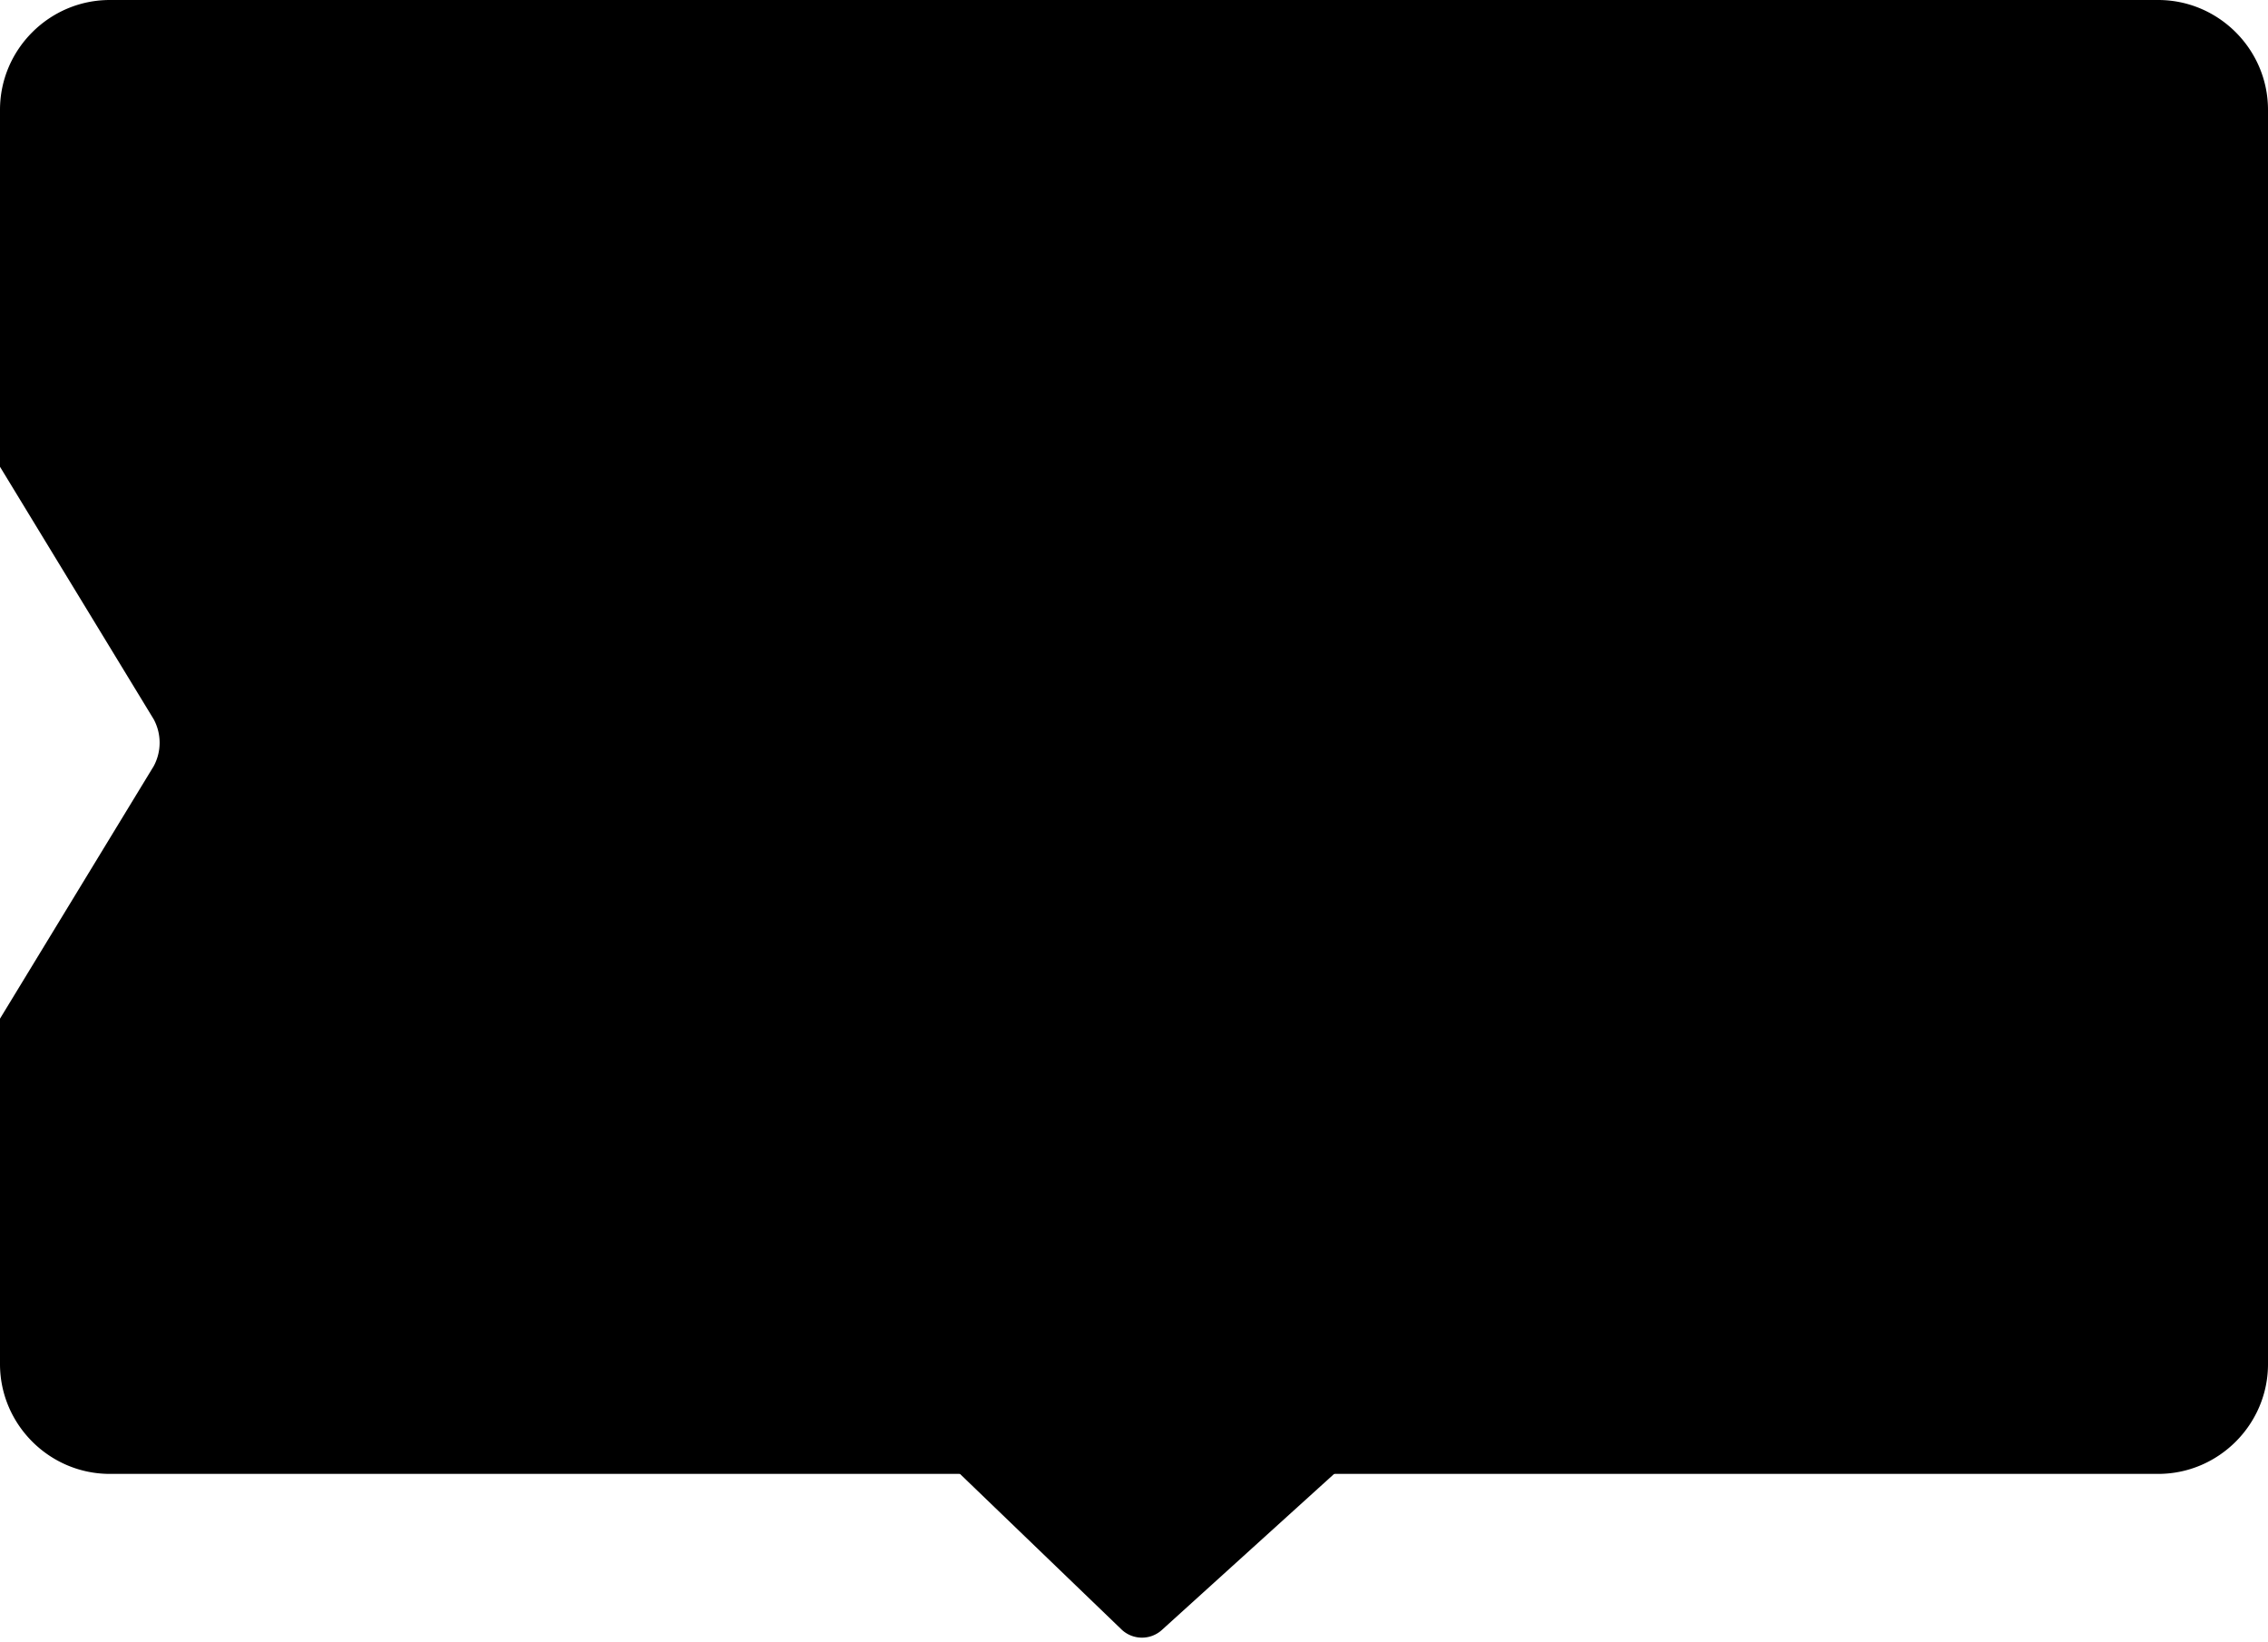 <svg xmlns="http://www.w3.org/2000/svg" width="413" height="299">
    <path d="M20 0C9 0 0 9 0 20v65l28 46a9 9 0 0 1 0 8.5l-28 46v62.9c0 11 9 20 20 20h373c11 0 20-9 20-20V20c0-11-9-20-20-20H20Z"/>
    <path d="M150.2 244.8c-2-2-2-5 .1-6.8l55.2-50.2c2-1.8 5.4-1.8 7.3.1l54.1 52c2 1.9 2 5 0 6.8l-55.3 50.1a5.4 5.4 0 0 1-7.3 0l-54-52Z"/>
</svg>
